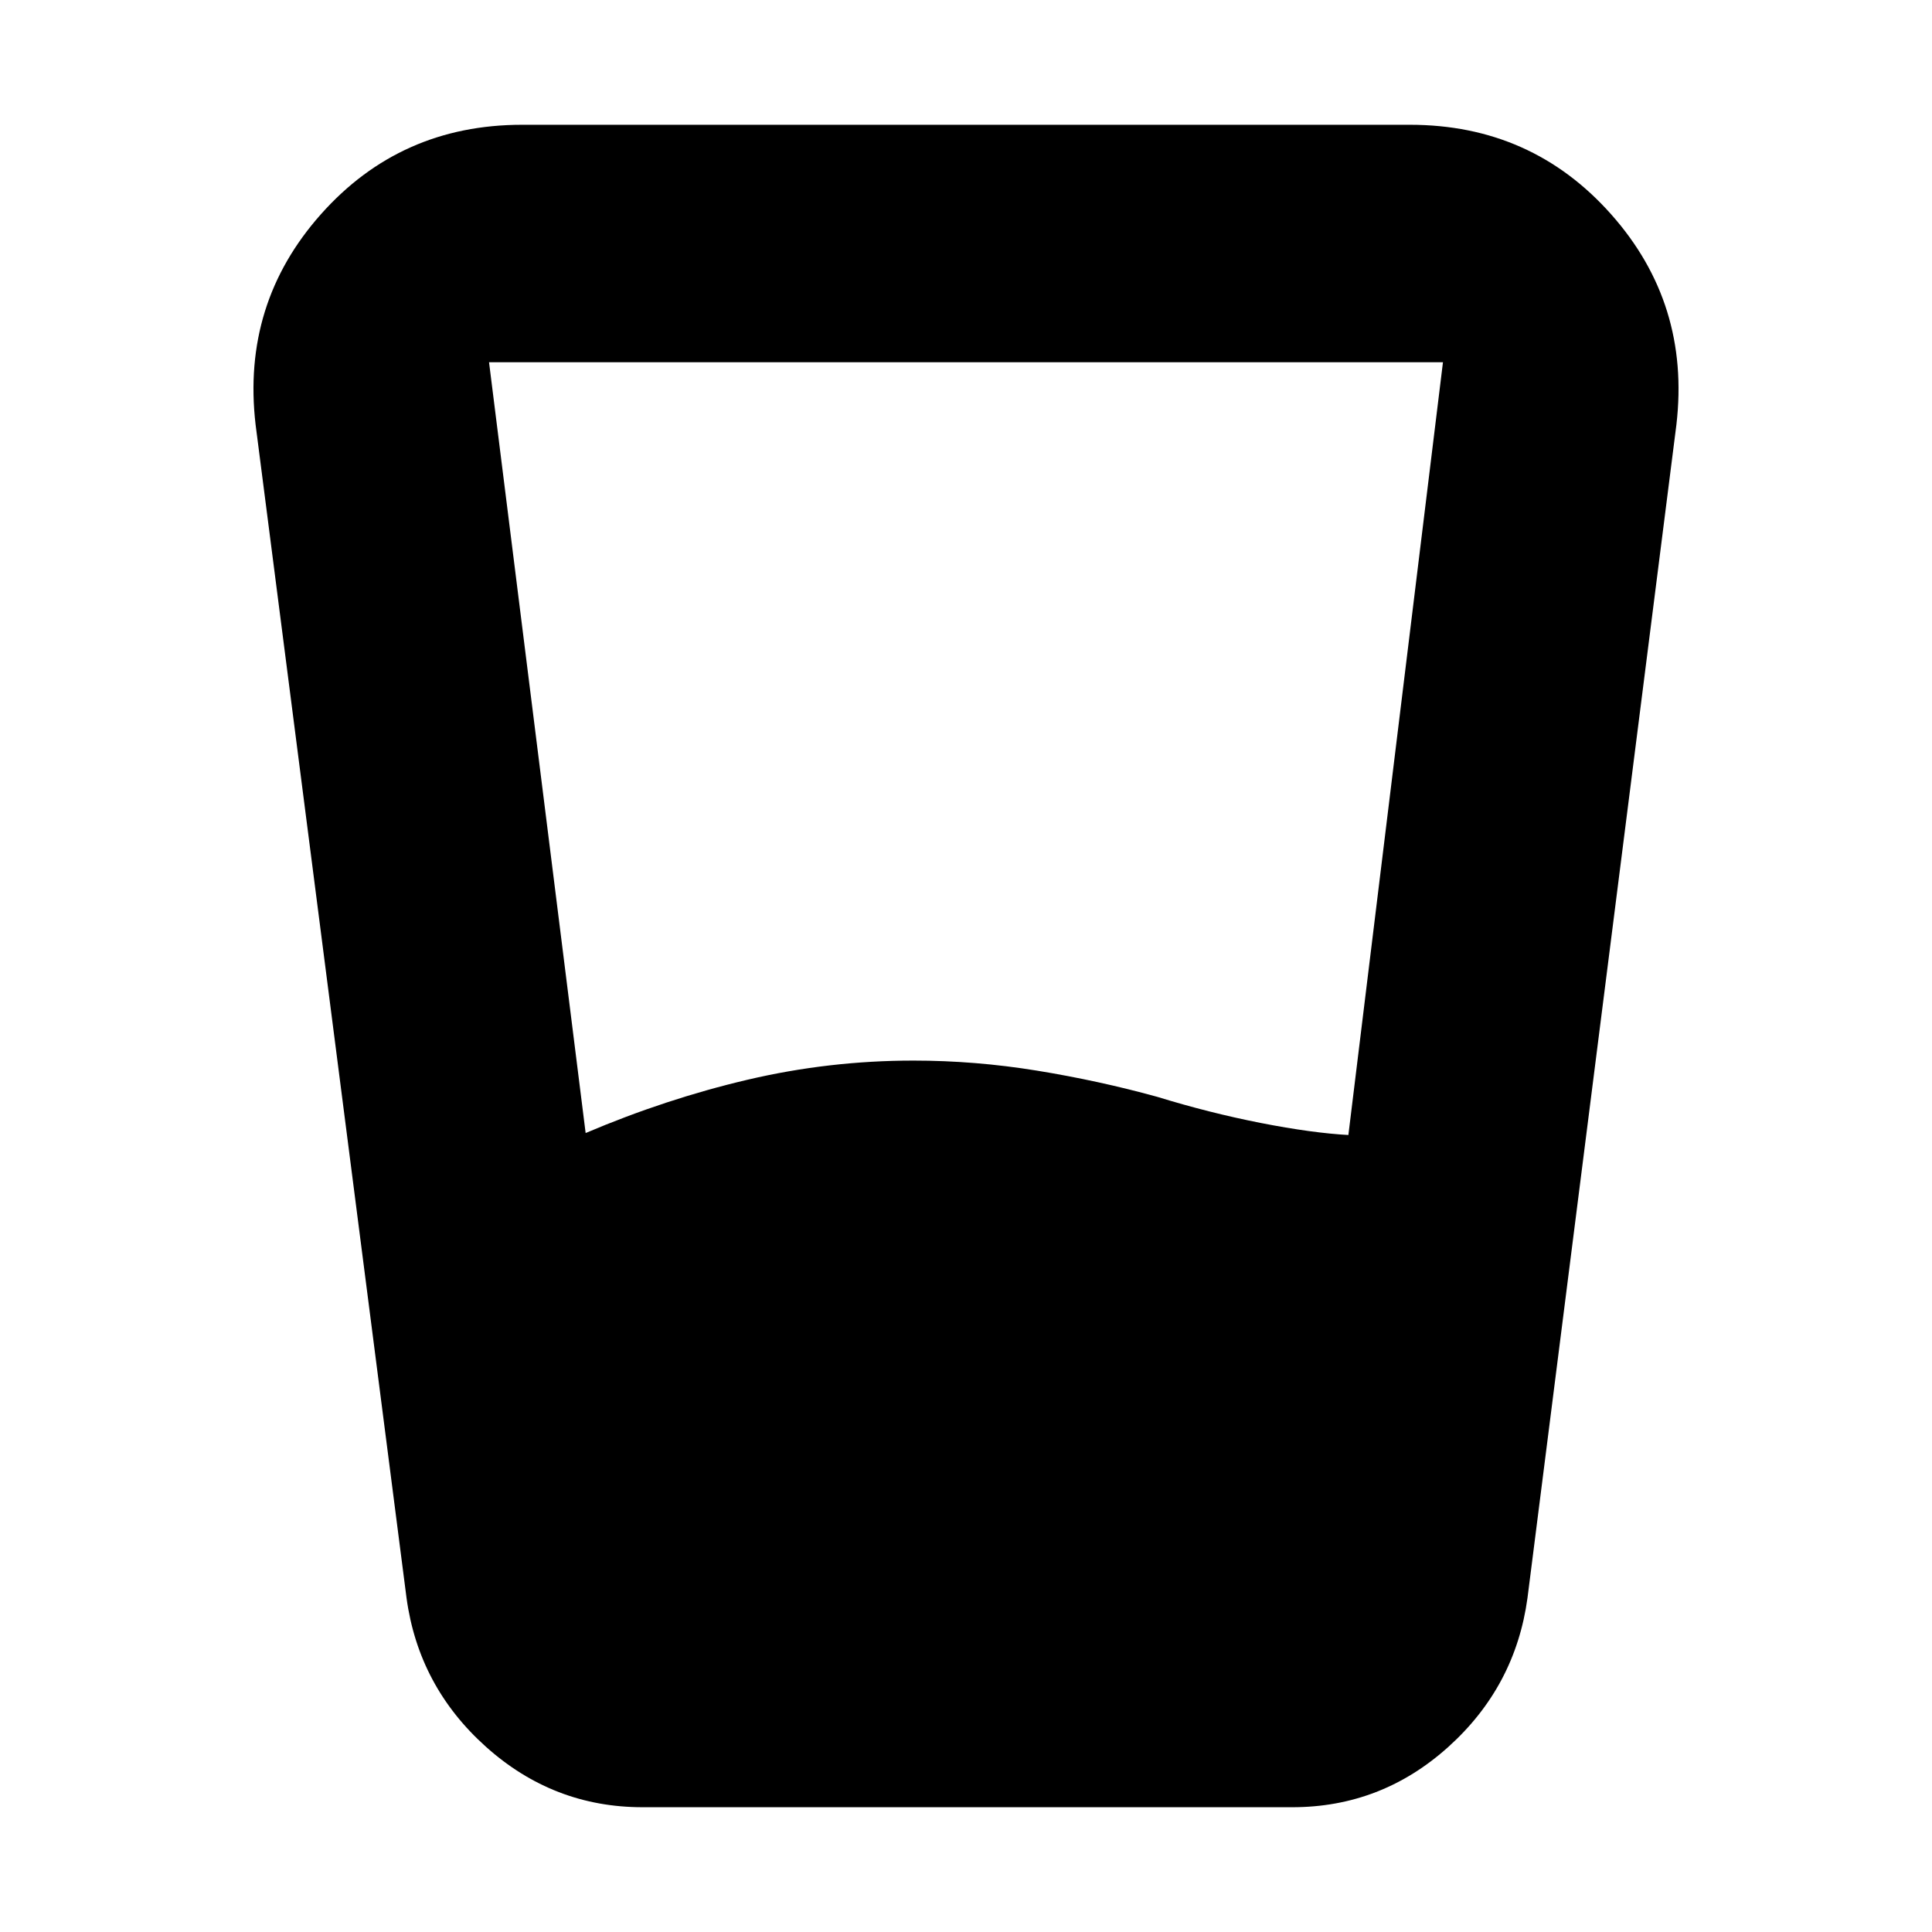 <svg xmlns="http://www.w3.org/2000/svg" height="20" viewBox="0 -960 960 960" width="20"><path d="M291-397q40-17 80.5-26.5t82.398-9.5q30.686 0 61.394 5T575-415q26 8 51.5 13t43.833 6H670l47-384H243l48 383Zm28.285 335Q275-62 241.5-92T202-166l-75-583q-7-60.172 32.5-104.586T259.467-898h441.066Q761-898 800.5-853.586T833-749l-74 583q-6 44-39.304 74-33.303 30-77.588 30H319.285Z"/></svg>